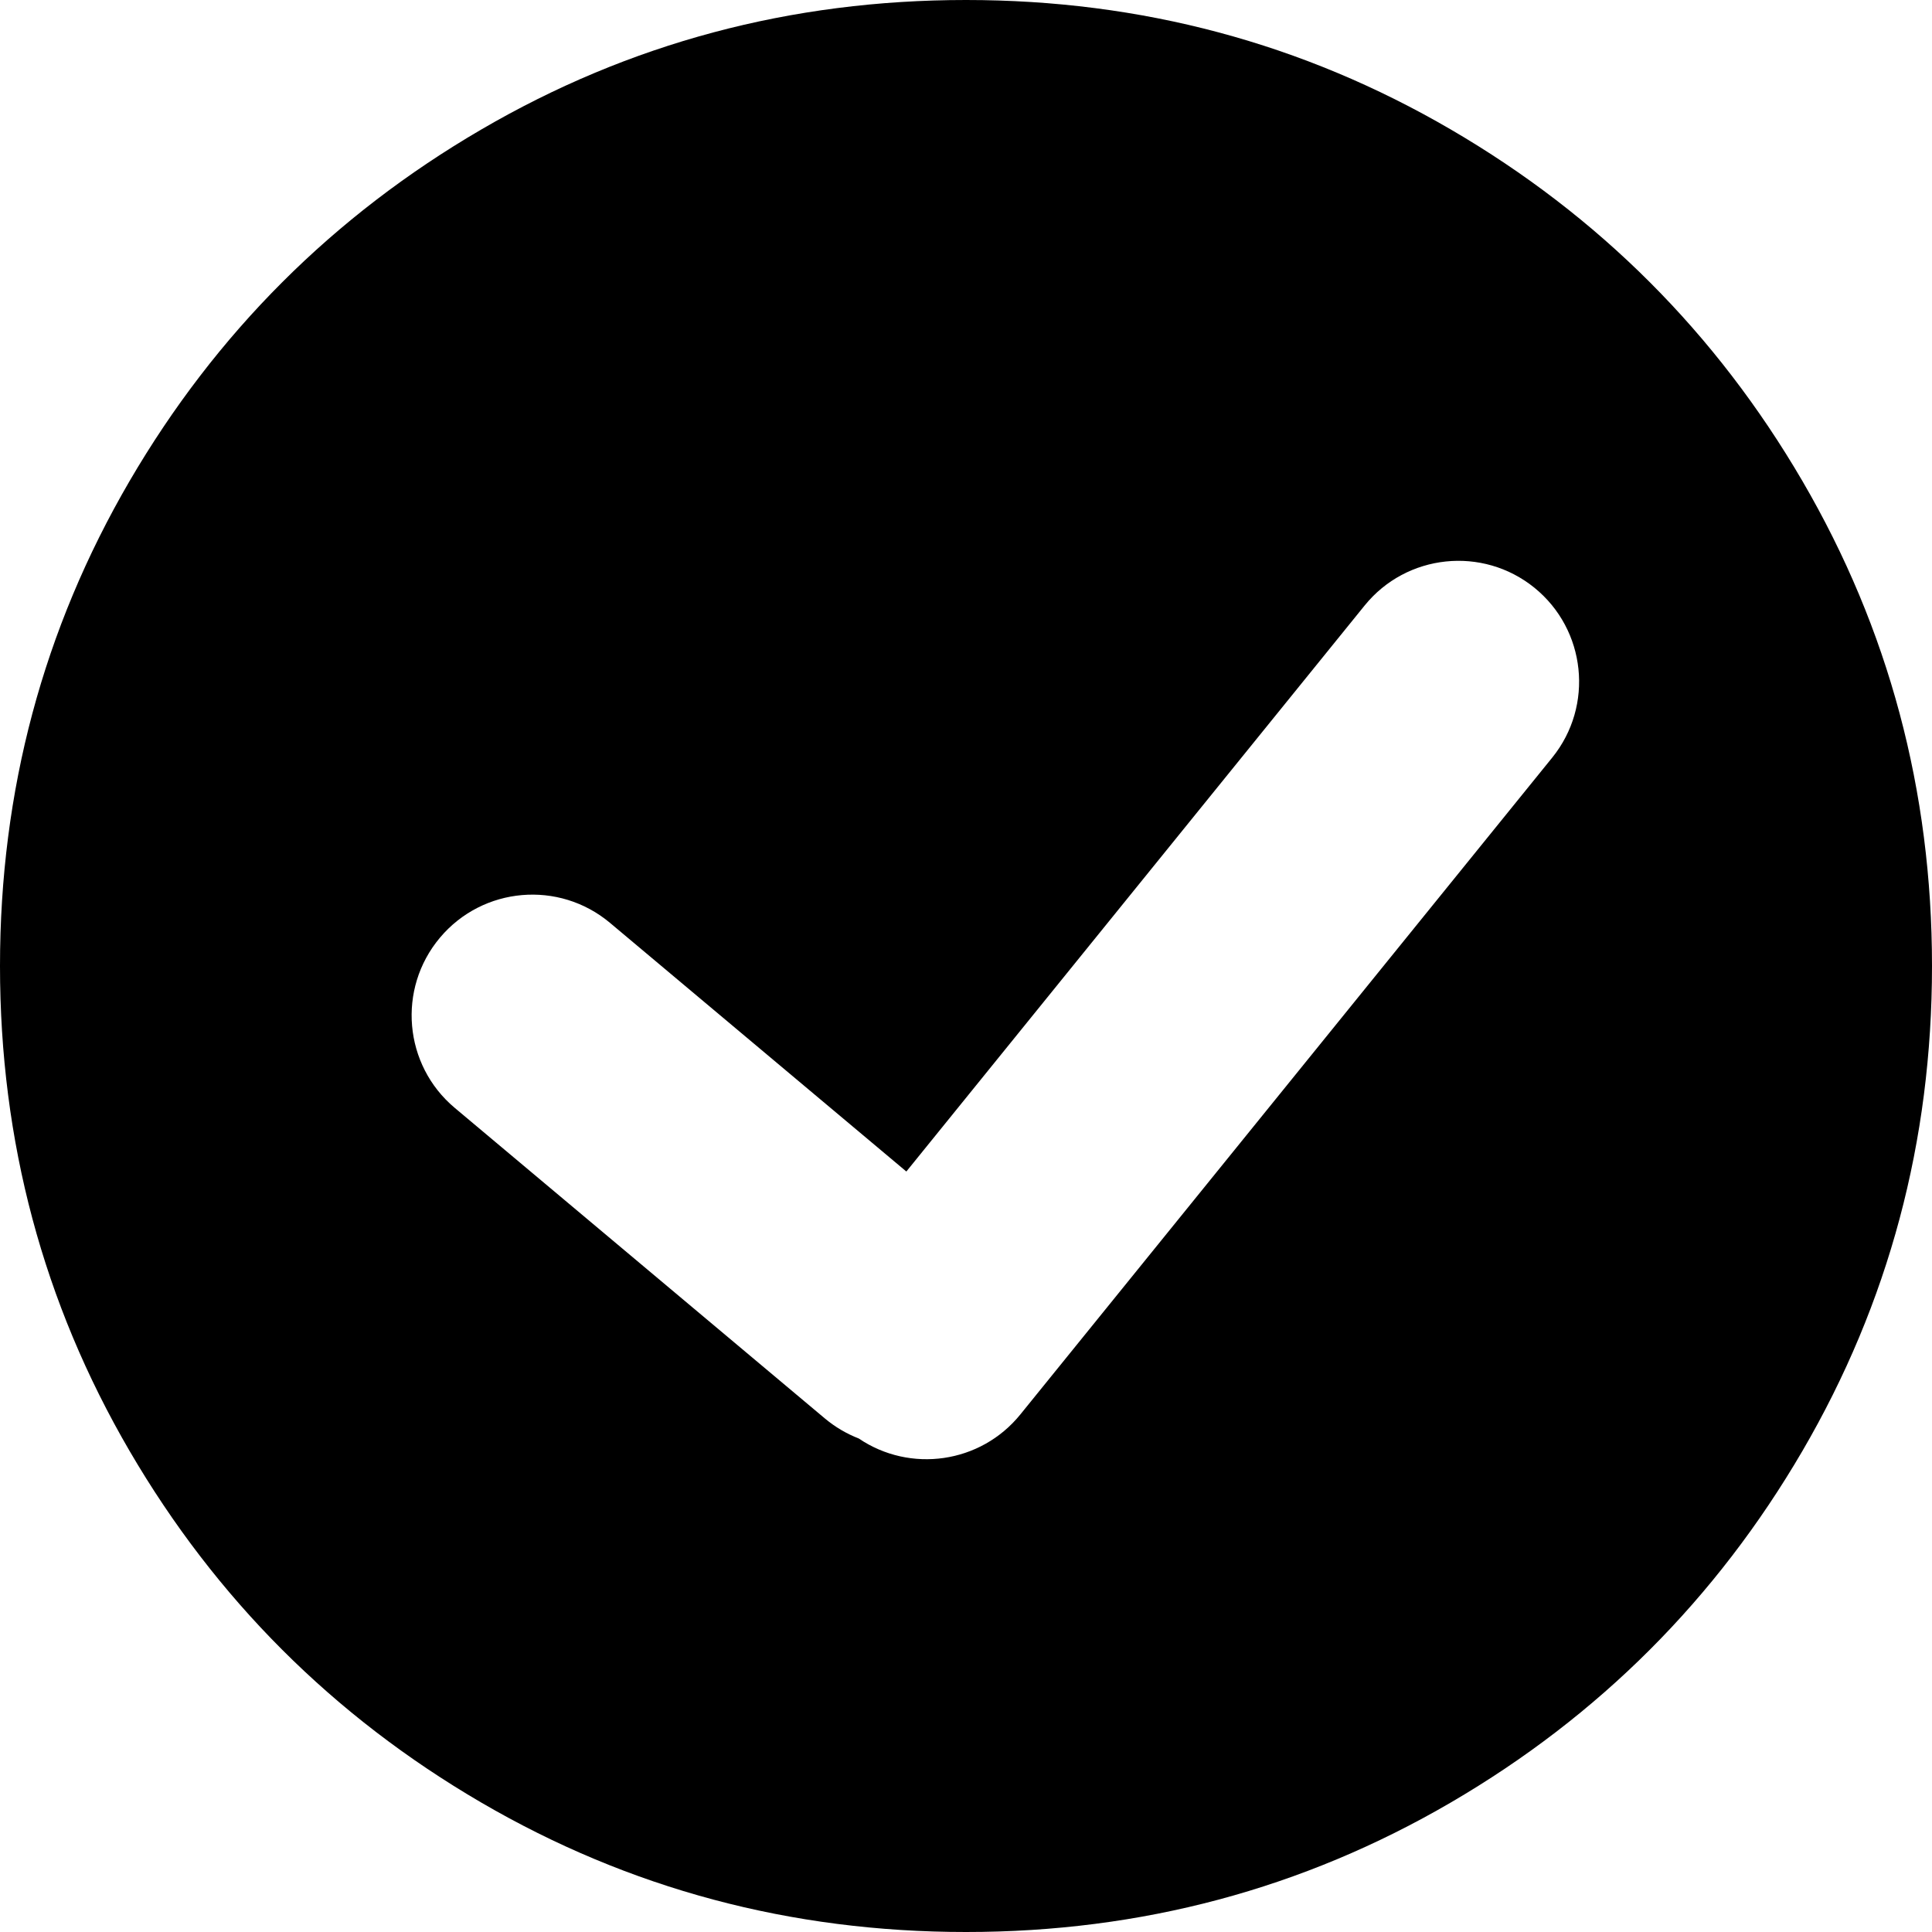 <?xml version="1.0" encoding="UTF-8"?>
<svg width="16px" height="16px" viewBox="0 0 16 16" version="1.1" xmlns="http://www.w3.org/2000/svg" xmlns:xlink="http://www.w3.org/1999/xlink">
    <!-- Generator: Sketch 52.3 (67297) - http://www.bohemiancoding.com/sketch -->
    <title>Combined Shape</title>
    <desc>Created with Sketch.</desc>
    <g id="Symbols" stroke="none" stroke-width="1" fill="none" fill-rule="evenodd">
        <g id="UI-element-/-Icons-/-Success---black" fill="#000000">
            <path d="M14.927,3.984 C15.642,5.21 16,6.549 16,8 C16,9.451 15.642,10.79 14.927,12.016 C14.212,13.241 13.241,14.212 12.016,14.927 C10.79,15.642 9.452,16 8,16 C6.549,16 5.21,15.642 3.984,14.927 C2.759,14.212 1.788,13.241 1.073,12.016 C0.358,10.79 0,9.451 0,8 C0,6.549 0.358,5.21 1.073,3.984 C1.788,2.759 2.759,1.788 3.985,1.073 C5.21,0.358 6.549,0 8,0 C9.452,0 10.79,0.358 12.016,1.073 C13.242,1.788 14.212,2.759 14.927,3.984 Z M7.506,9.702 L5.052,7.643 C4.629,7.288 3.998,7.343 3.643,7.766 C3.288,8.189 3.343,8.82 3.766,9.175 L6.83,11.746 C6.917,11.819 7.012,11.874 7.112,11.913 C7.537,12.201 8.12,12.121 8.45,11.714 L12.855,6.274 C13.202,5.845 13.136,5.215 12.707,4.867 C12.278,4.52 11.648,4.586 11.301,5.015 L7.506,9.702 Z" id="Combined-Shape"></path>
        </g>
    </g>
</svg>